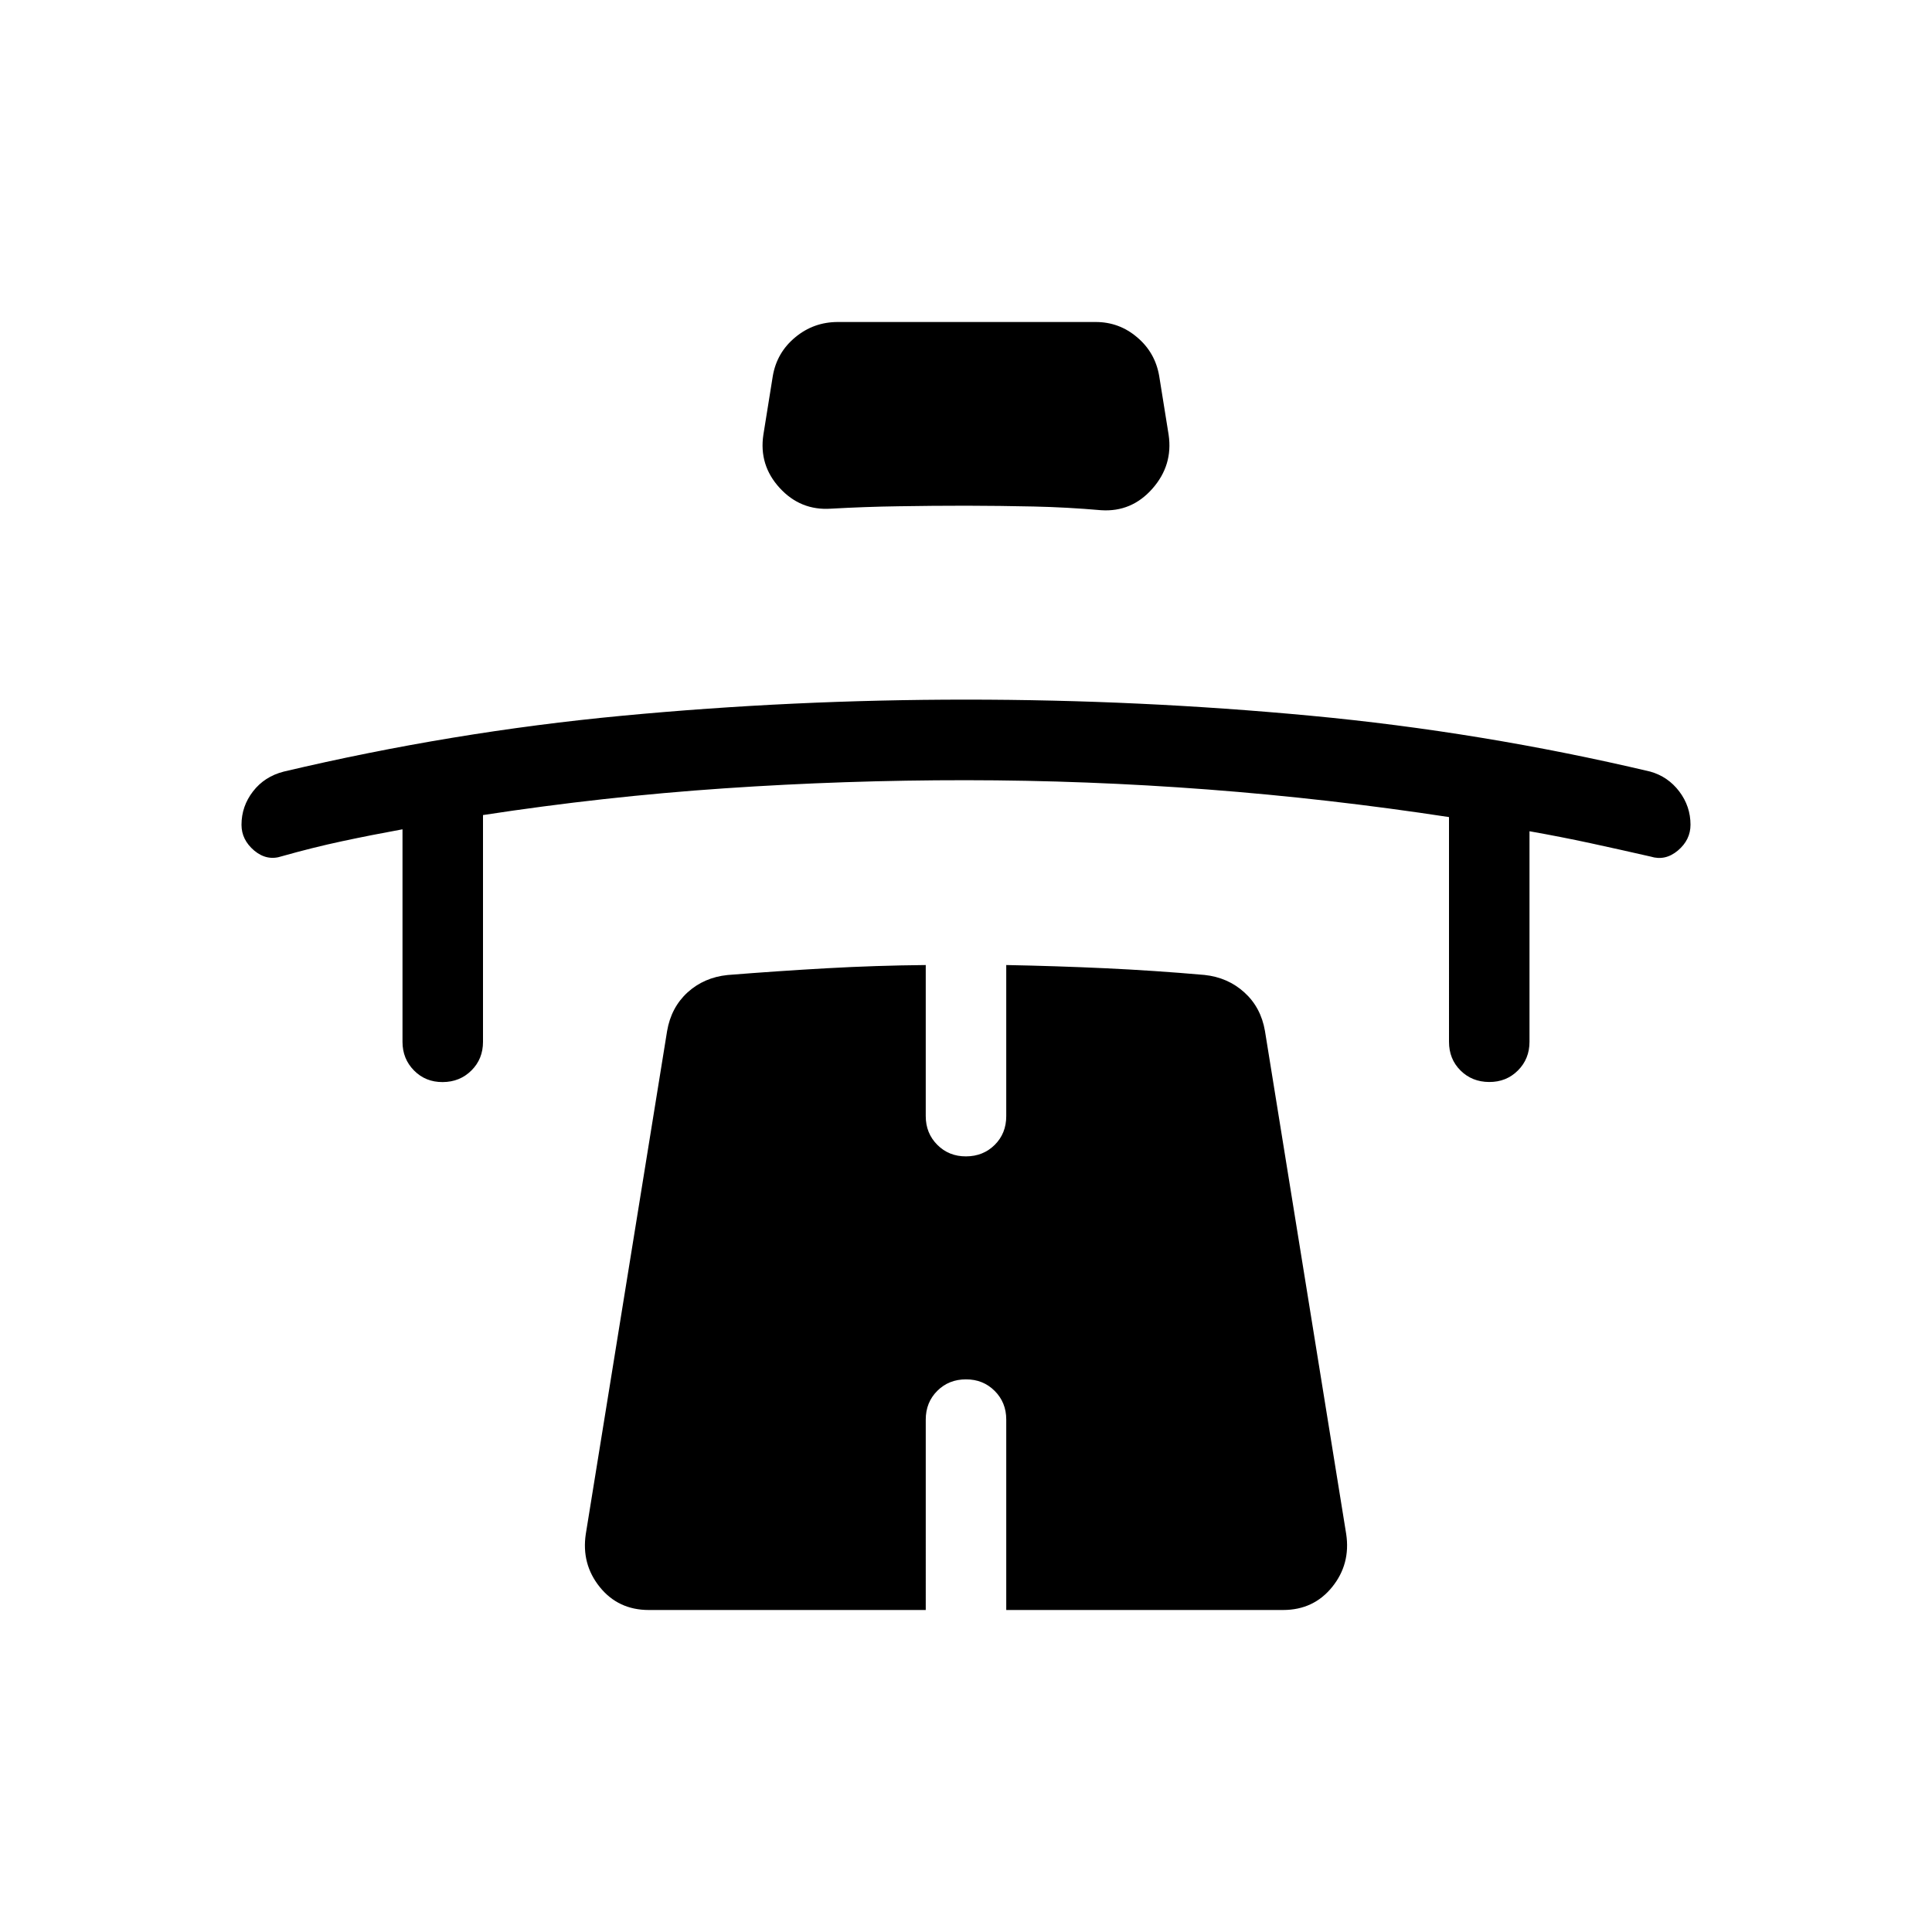 <svg xmlns="http://www.w3.org/2000/svg" width="1em" height="1em" viewBox="0 0 24 24"><path fill="currentColor" d="M5 10.302q-.385.07-.75.148t-.75.187q-.183.061-.341-.07Q3 10.433 3 10.246q0-.23.143-.415t.382-.246q2.09-.494 4.207-.694t4.269-.2t4.28.2t4.219.694q.22.062.36.246q.14.185.14.414q0 .188-.156.32t-.338.076q-.385-.088-.75-.167q-.366-.079-.756-.148v2.615q0 .213-.144.357t-.357.143t-.356-.143t-.143-.357V10.15q-1.5-.229-3-.343t-3-.115t-3 .101t-3 .332v2.817q0 .213-.144.356t-.357.144t-.356-.144T5 12.942zm7.003-4.02q-.424 0-.84.007q-.416.006-.842.03q-.377.025-.636-.258T9.483 5.4l.117-.729q.05-.292.28-.482q.228-.189.528-.189h3.203q.292 0 .515.19q.224.189.274.481l.117.729q.056.379-.202.671t-.636.267q-.424-.037-.838-.046t-.838-.01m-.004 10.853q-.213 0-.356.143t-.143.357V20H8.06q-.38 0-.61-.286q-.229-.285-.173-.658l1.01-6.248q.05-.293.254-.48q.205-.186.497-.216q.628-.05 1.233-.084t1.229-.04v1.877q0 .213.144.357t.357.143t.356-.143t.143-.357v-1.877q.623.012 1.229.04q.605.028 1.233.083q.292.031.497.218q.205.186.255.479l1.009 6.248q.056.373-.174.658t-.608.286H12.5v-2.366q0-.212-.144-.356t-.357-.143"/></svg>